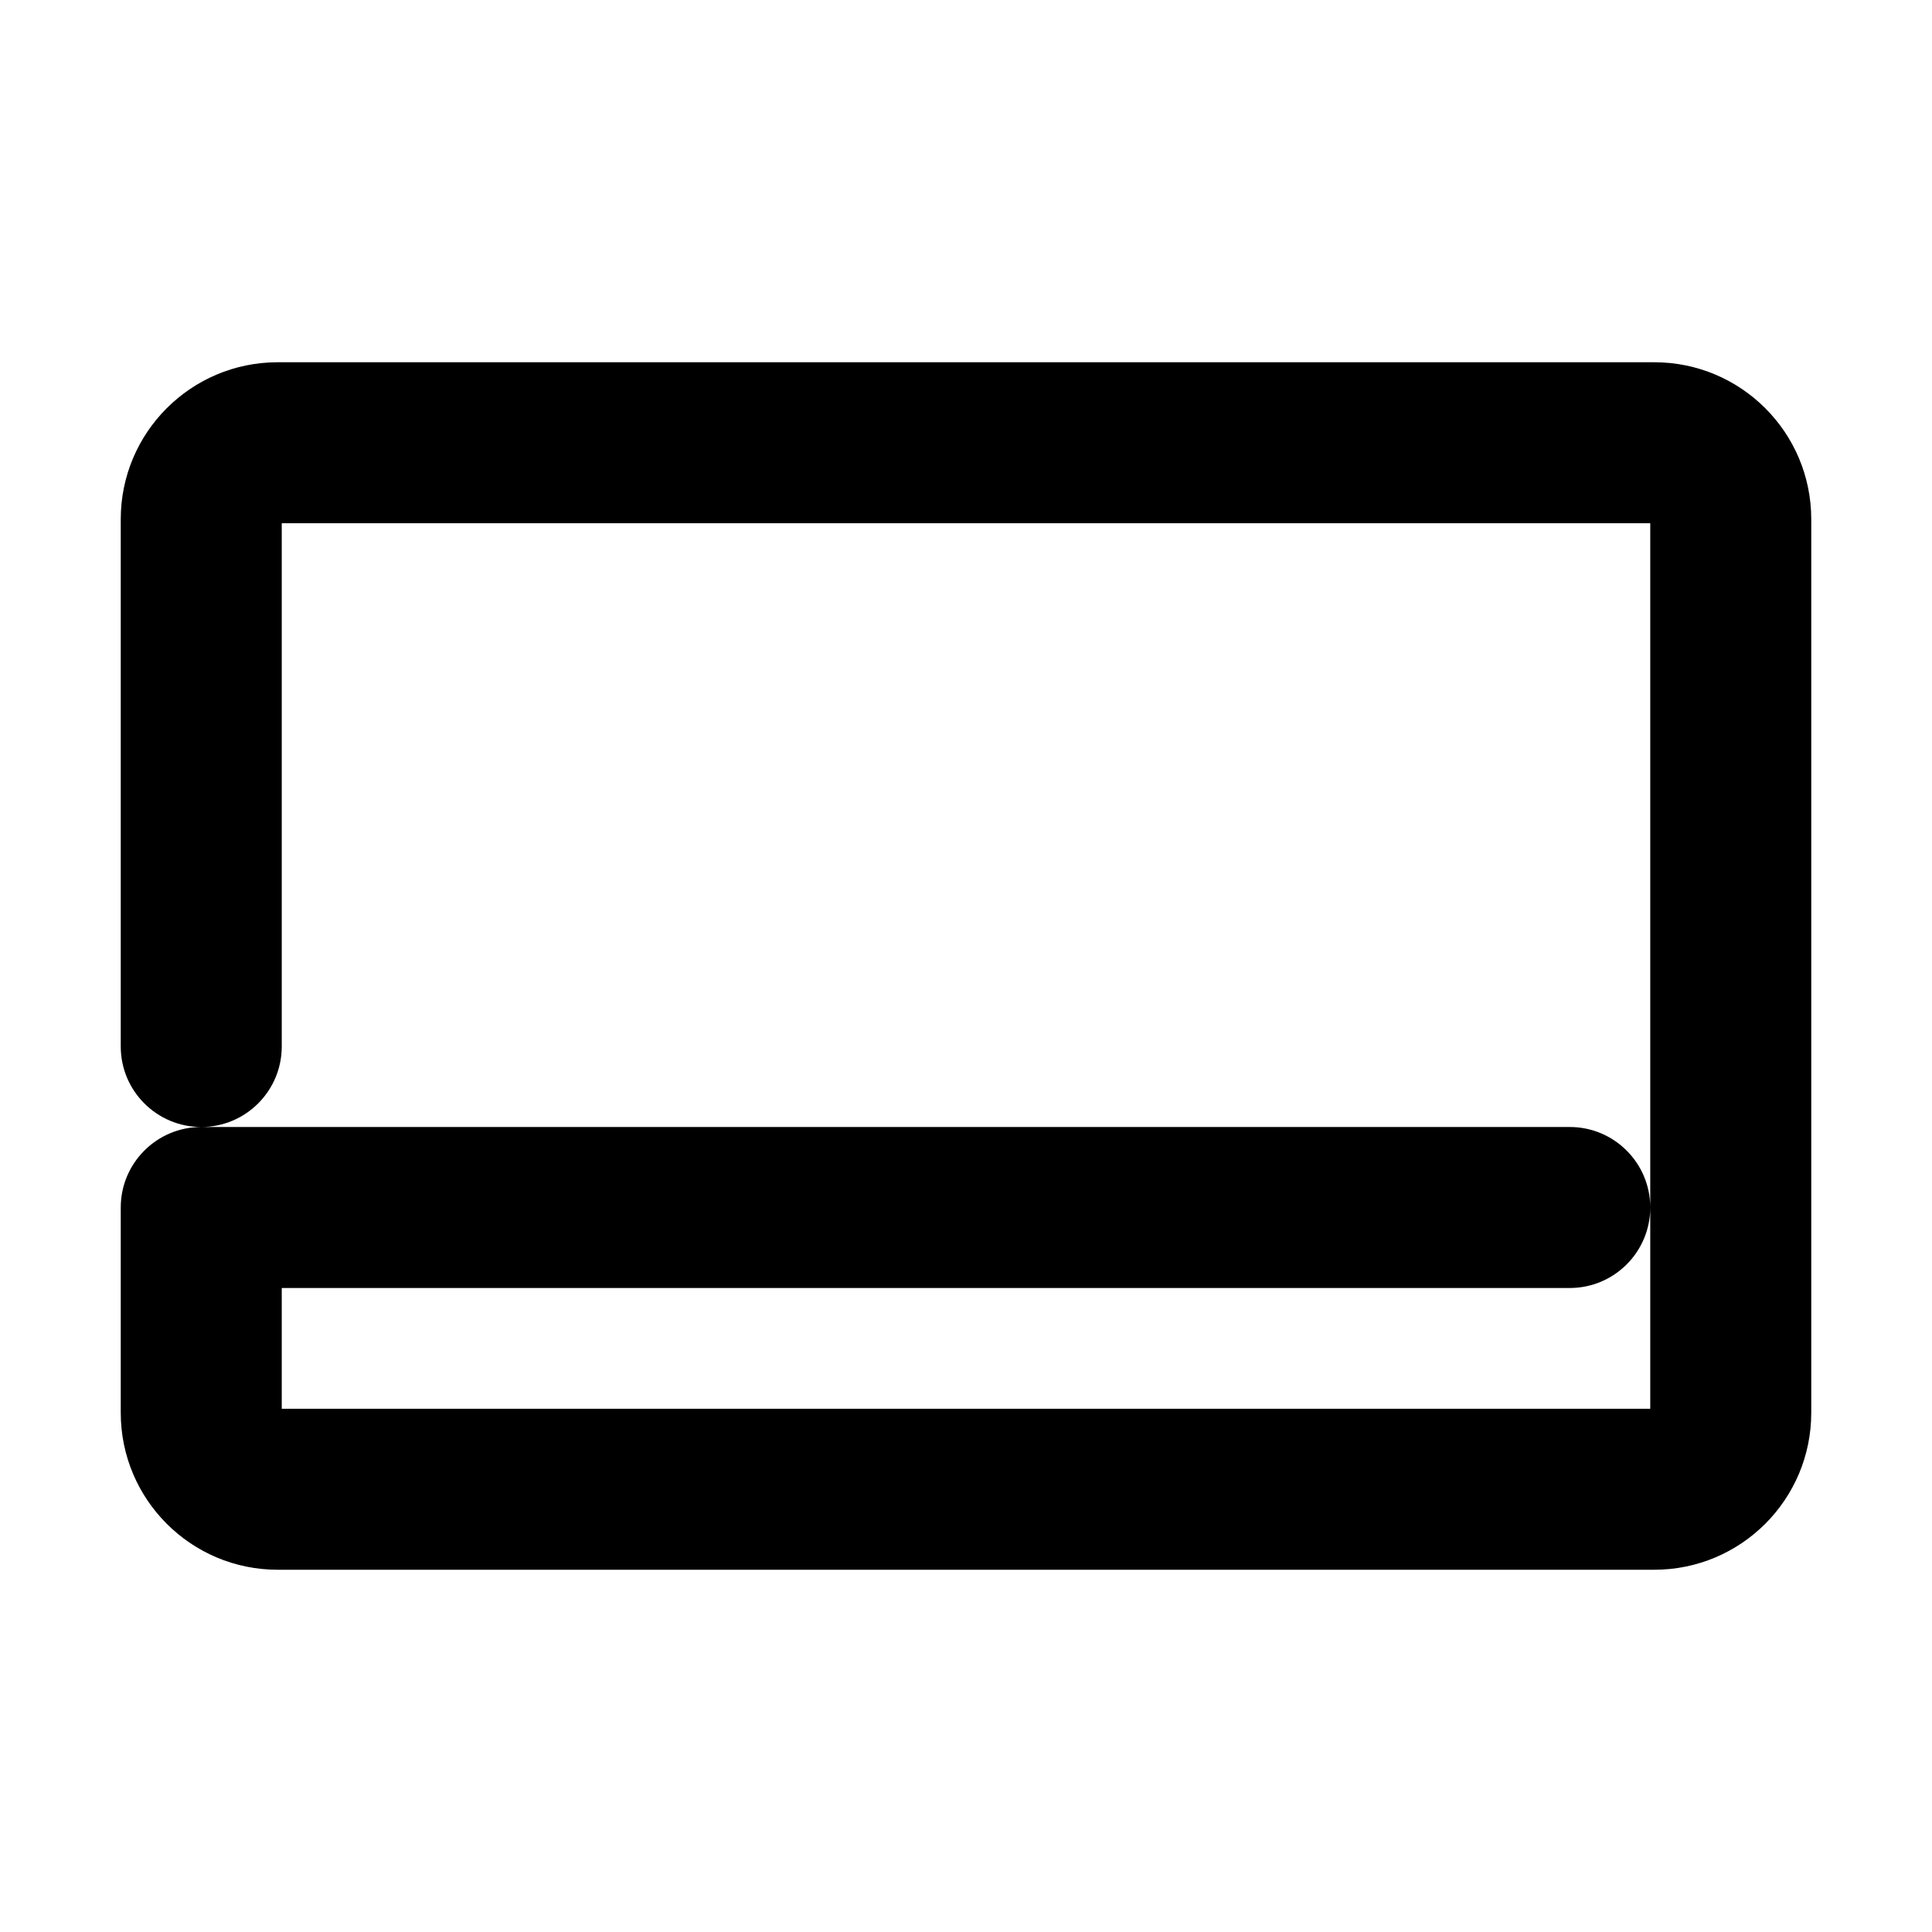 <?xml version="1.0" encoding="UTF-8"?>
<svg class="customer-ui__icon" width="24px" height="24px" fill="#000000" viewBox="0 0 24 24" version="1.1" xmlns="http://www.w3.org/2000/svg" xmlns:xlink="http://www.w3.org/1999/xlink">
    <title>Cashback card</title>
    <path fill-rule="evenodd" clip-rule="evenodd" d="M1.5 6.45C1.5 5.373 2.373 4.5 3.45 4.5H20.55C21.627 4.5 22.5 5.373 22.5 6.45V17.55C22.5 18.627 21.627 19.5 20.55 19.5H3.45C2.373 19.5 1.5 18.627 1.5 17.55V15C1.5 14.448 1.948 14 2.5 14H19.5C20.052 14 20.5 14.448 20.5 15C20.5 15.552 20.052 16 19.5 16H3.5V17.5H20.5V15V6.5H3.5V13C3.5 13.552 3.052 14 2.5 14C1.948 14 1.5 13.552 1.5 13V6.45Z" fill="inherit" />
</svg>
